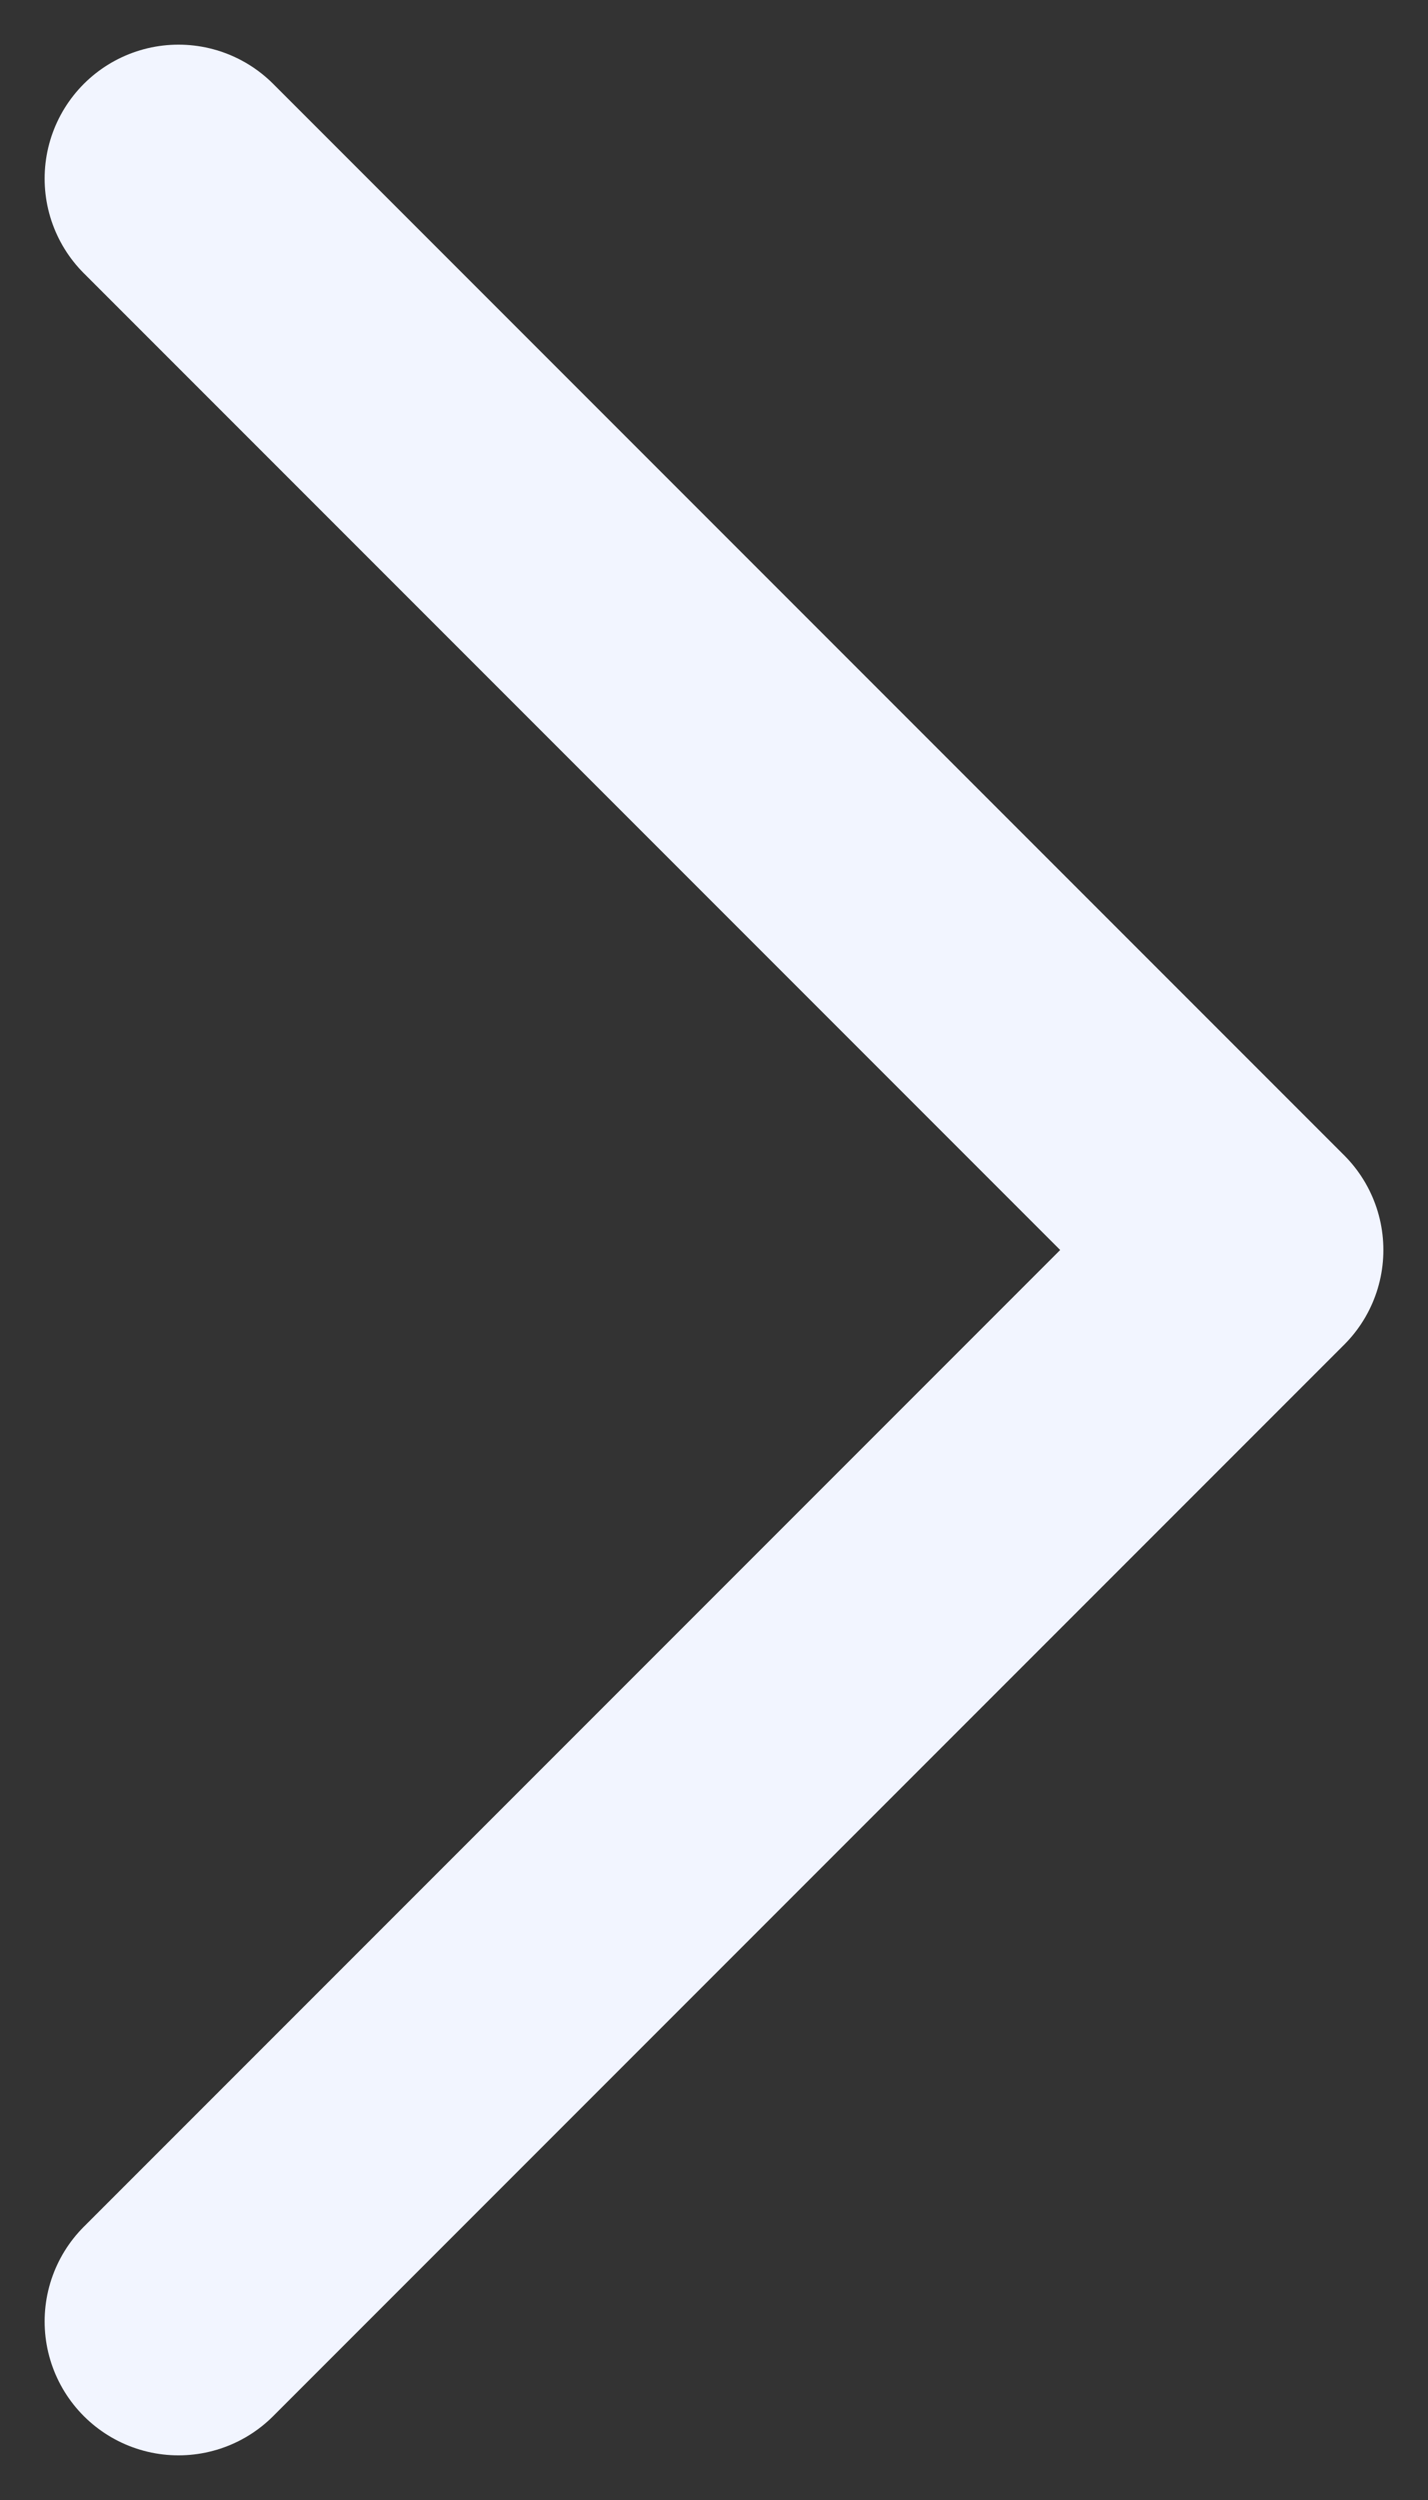 <svg width="8" height="14" viewBox="0 0 8 14" fill="none" xmlns="http://www.w3.org/2000/svg">
<rect x="0" y="0" width="8" height="14" fill="#333333" stroke="none"/>
<path d="M1 1L7 7L1 13" stroke="#F2F5FF" stroke-width="1.5" stroke-linecap="round" stroke-linejoin="round"/>
</svg>
